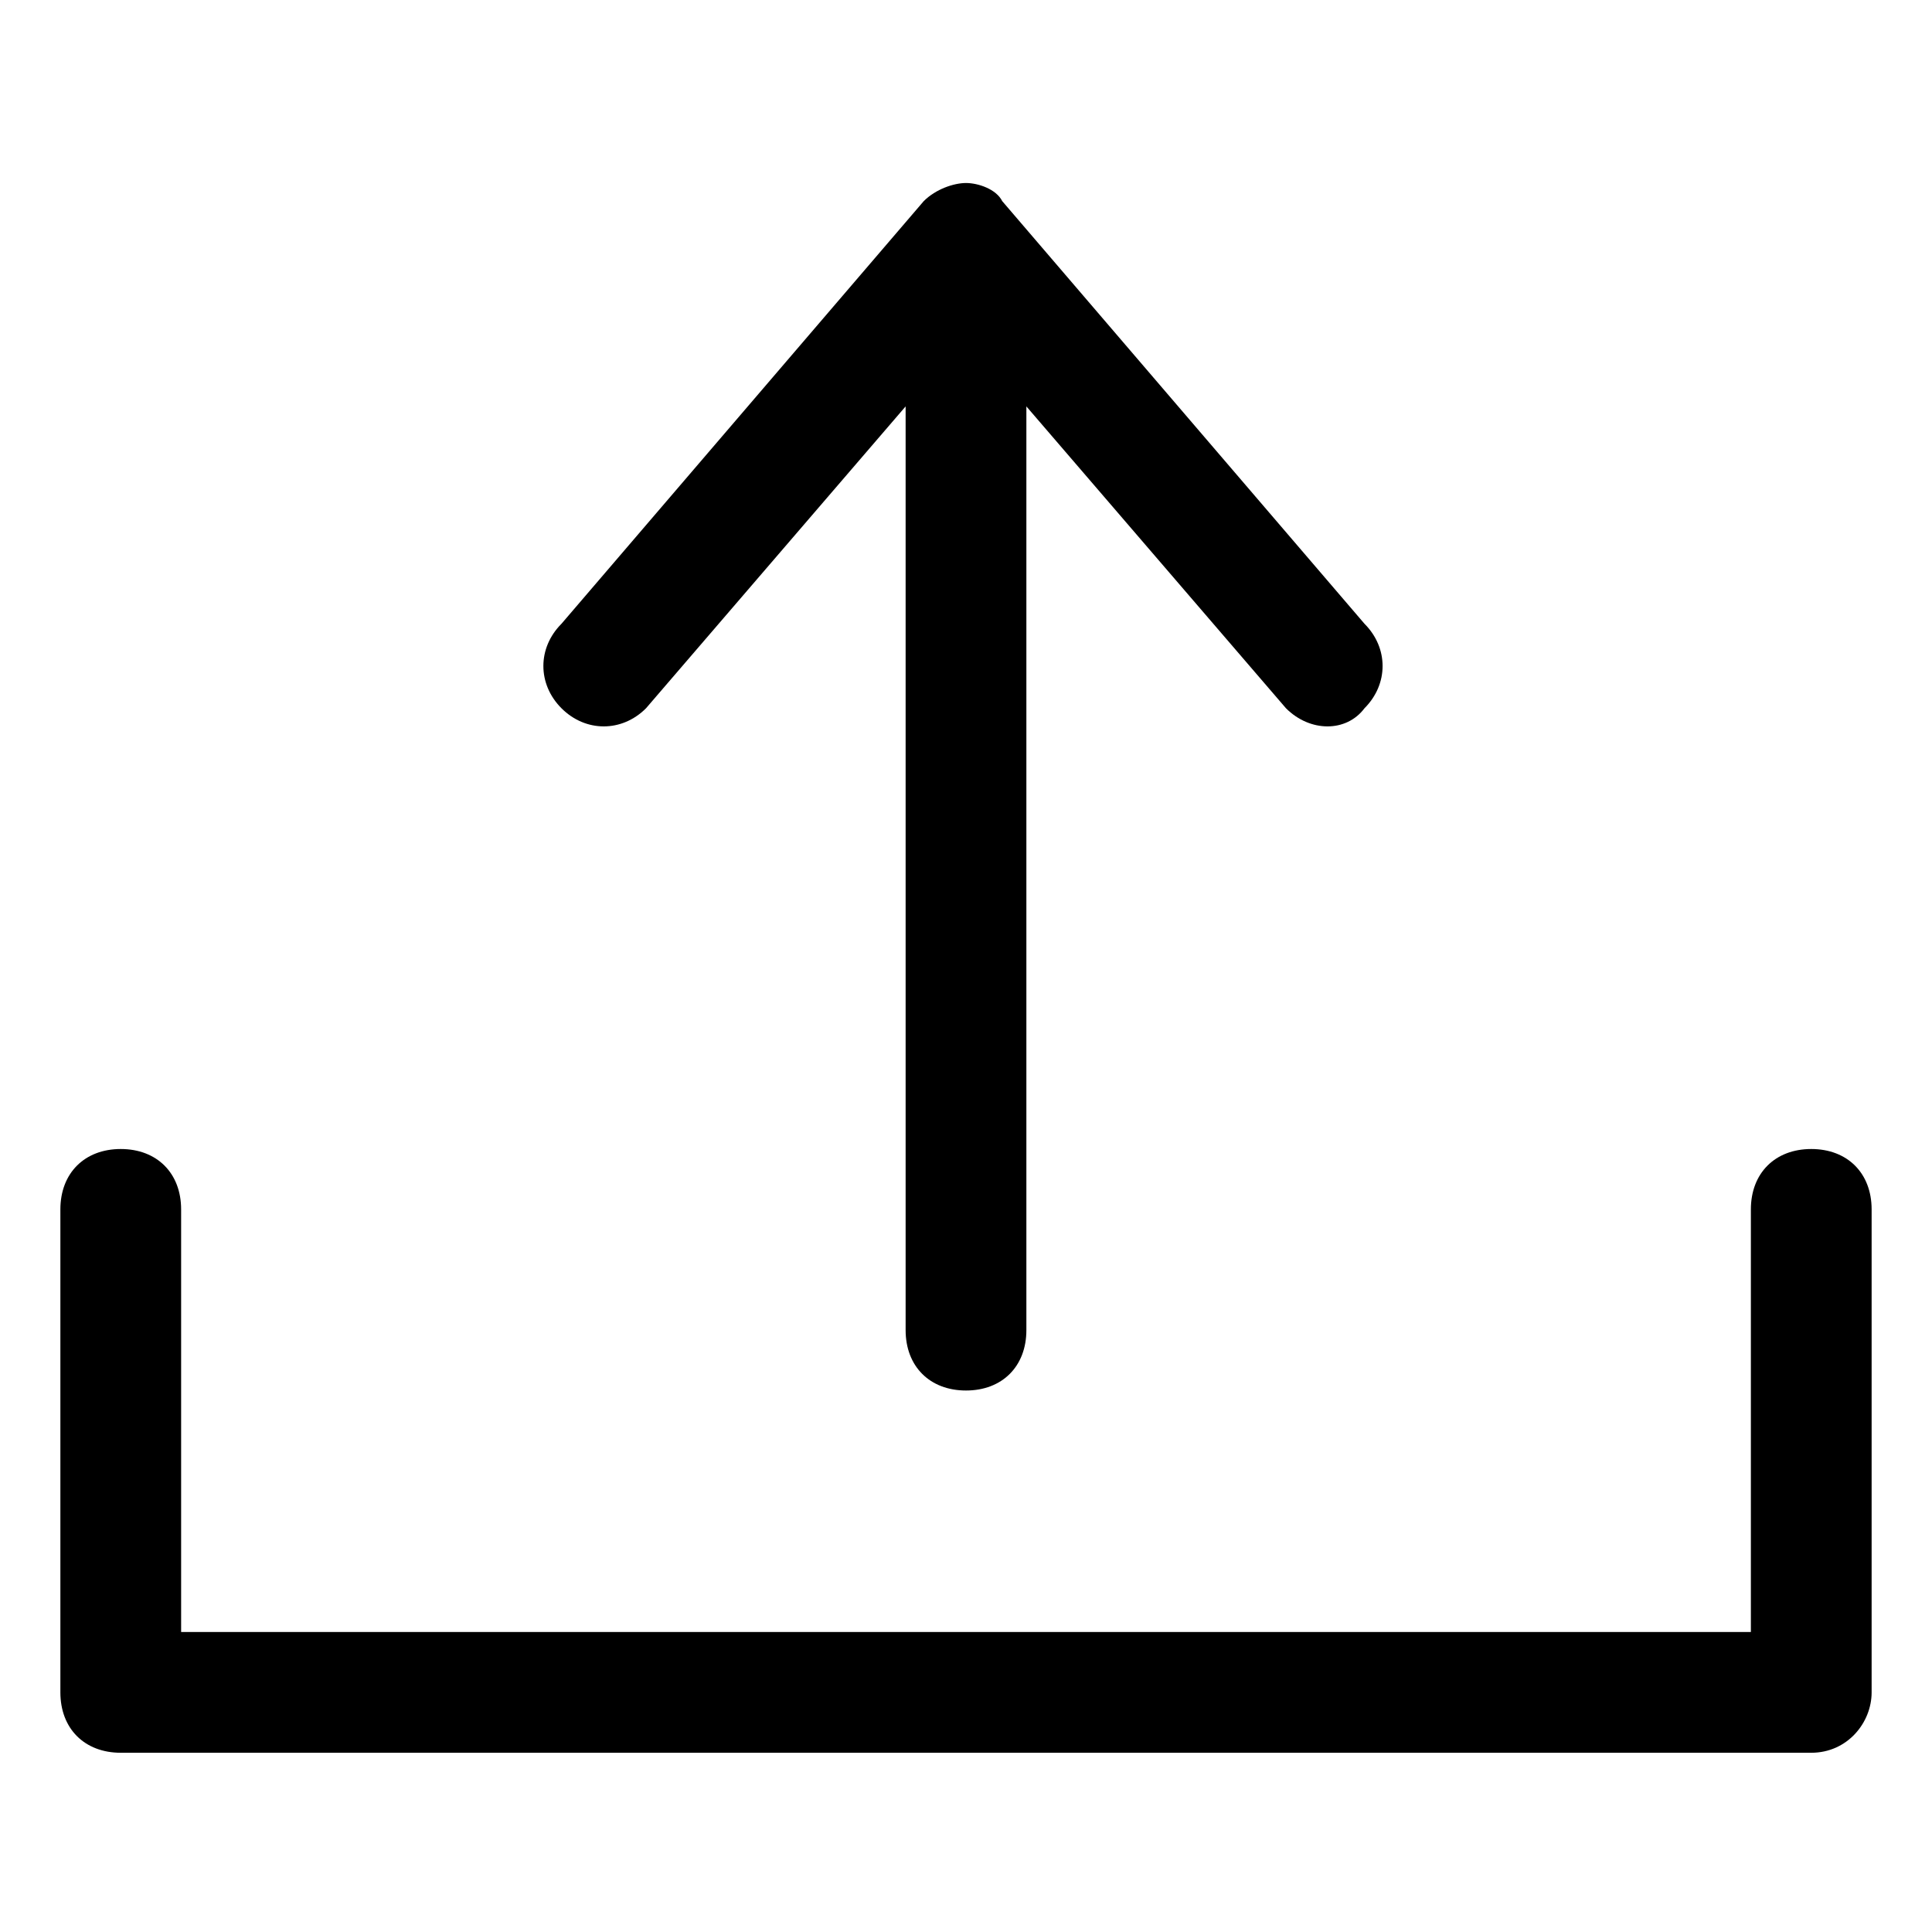 <svg xmlns="http://www.w3.org/2000/svg" viewBox="0 0 1024 1024"><path d="M960 929H64c-19.2 0-32-12.8-32-32V641c0-19.2 12.8-32 32-32s32 12.8 32 32v224h832V641c0-19.2 12.8-32 32-32s32 12.8 32 32v256c0 16-12.8 32-32 32zM681.6 375.4L544 215.4V705c0 19.2-12.8 32-32 32s-32-12.8-32-32V215.4l-137.6 160c-12.8 12.8-32 12.8-44.8 0s-12.8-32 0-44.8l192-224c6.4-6.4 16-9.6 22.4-9.6 6.4 0 16 3.2 19.2 9.6l192 224c12.8 12.8 12.8 32 0 44.8-9.6 12.8-28.8 12.8-41.6 0z"/></svg>